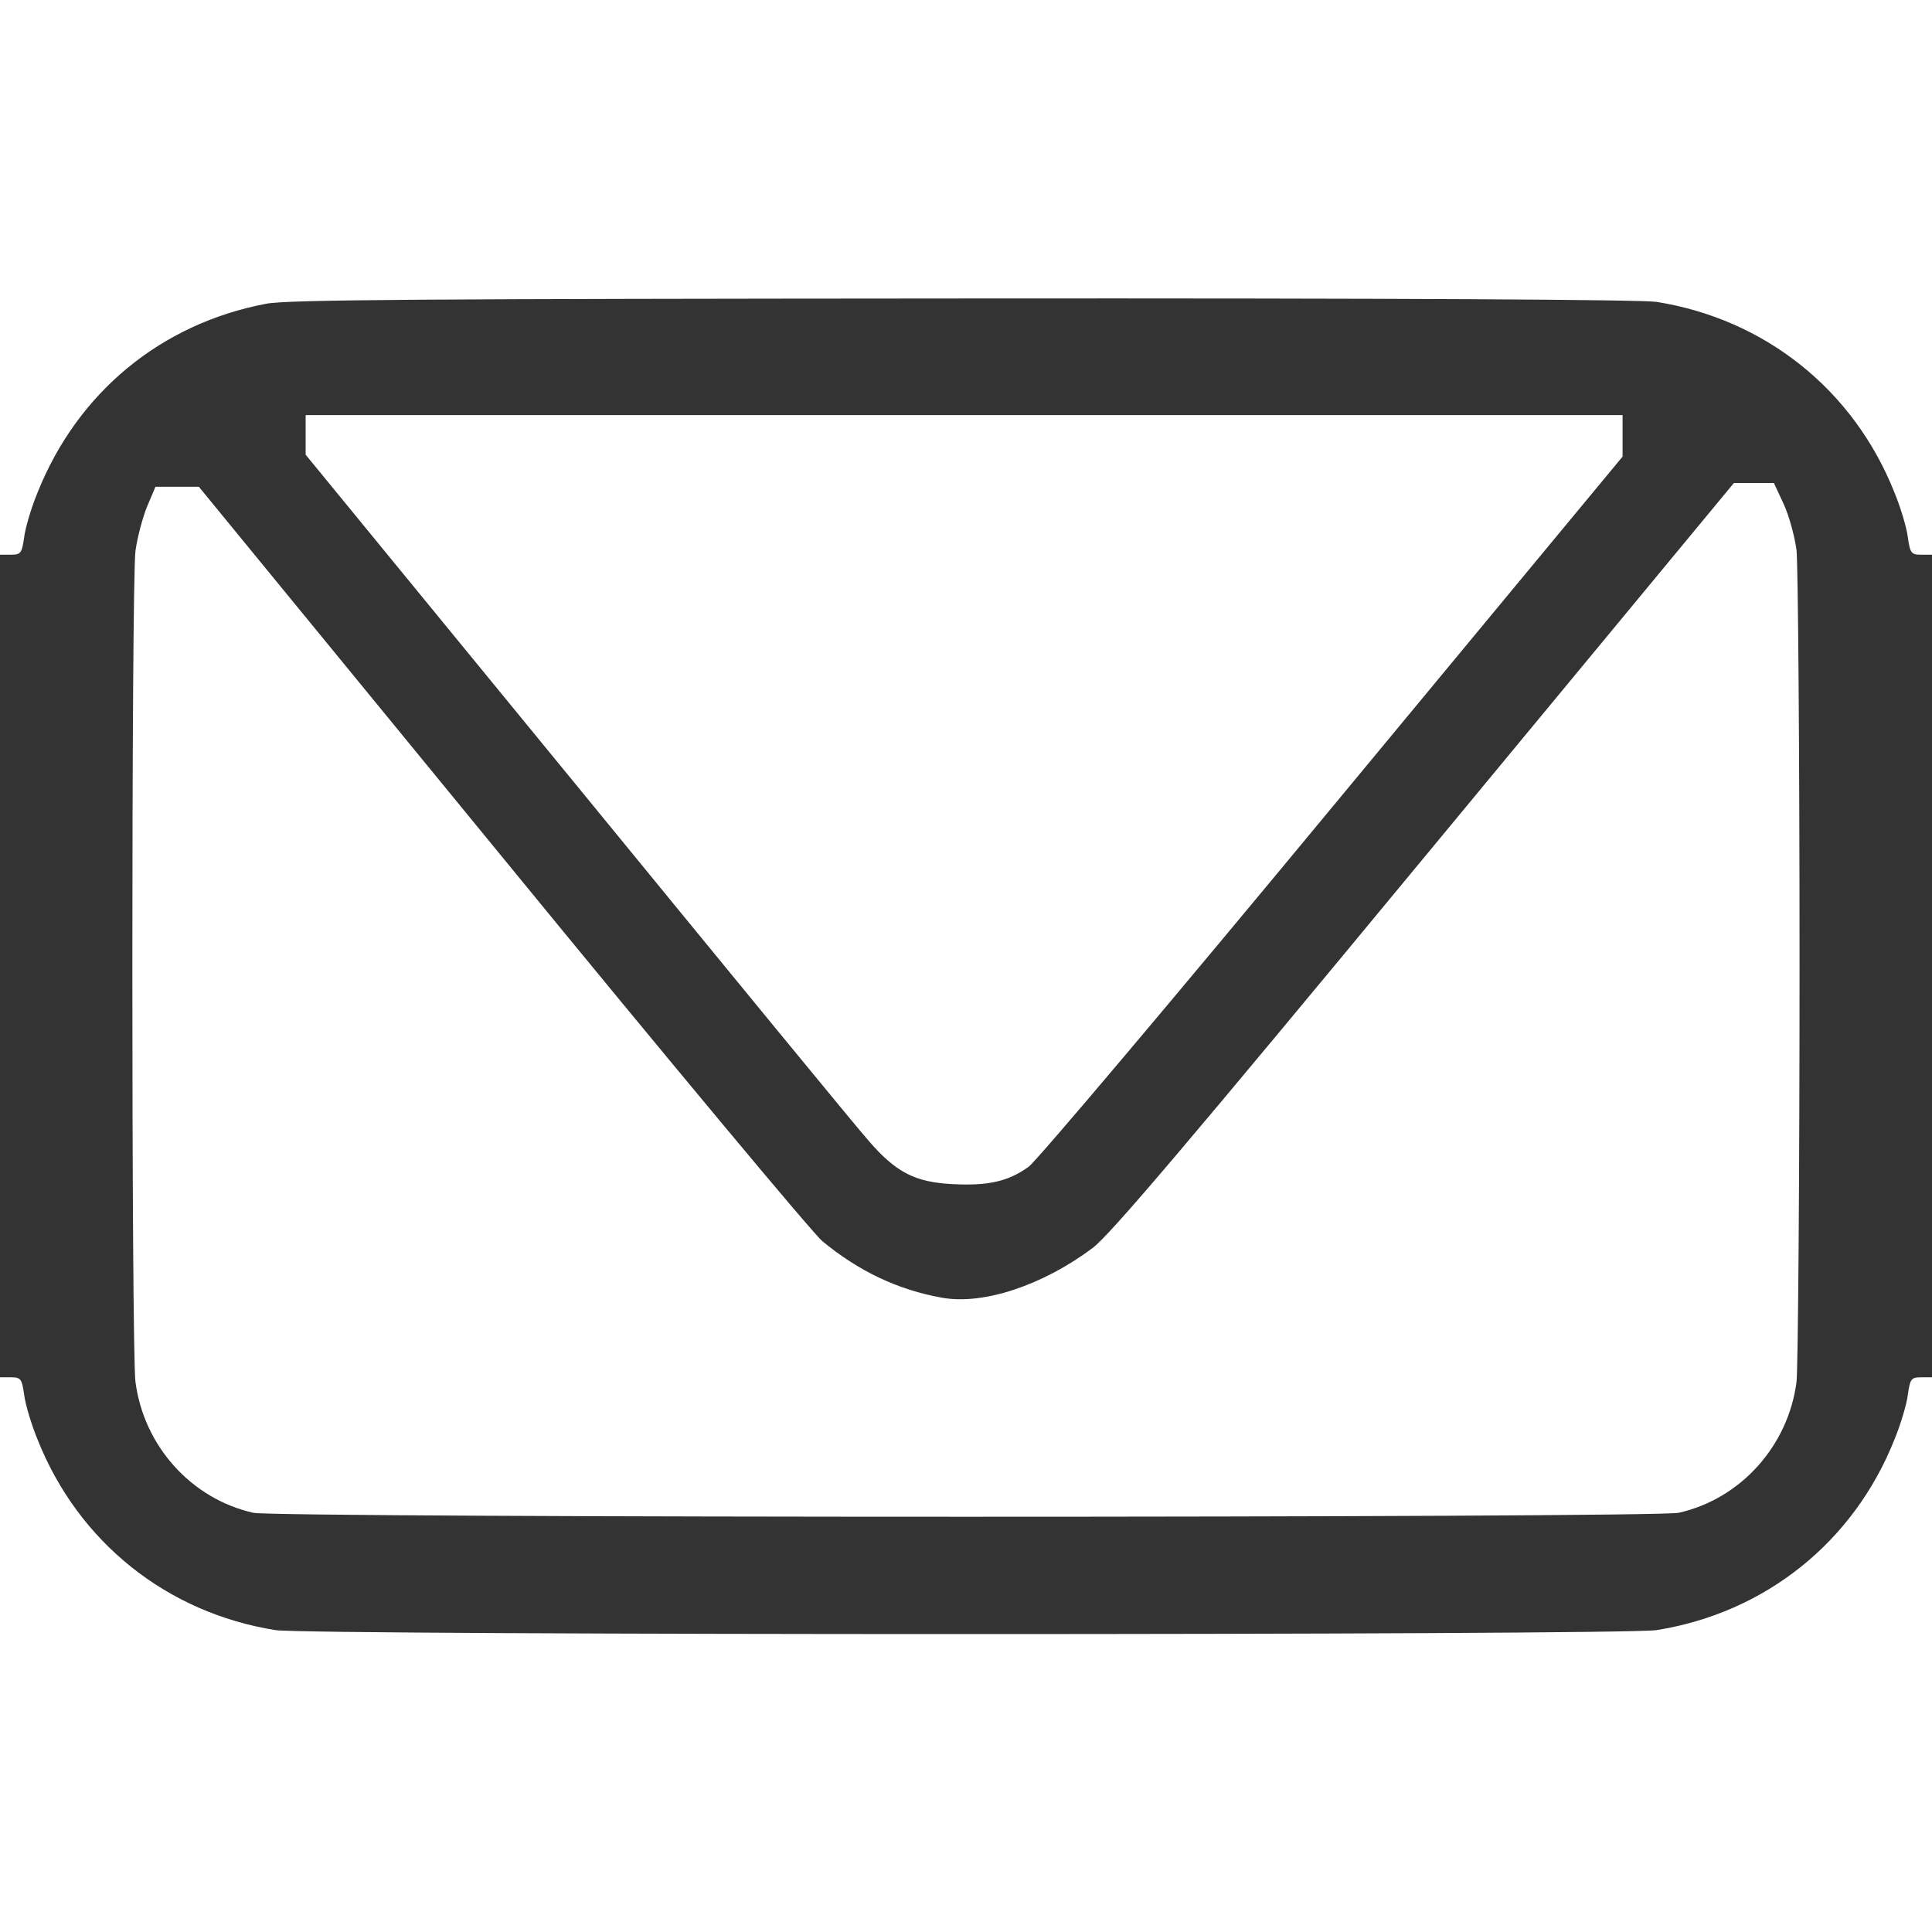 <?xml version="1.0" standalone="no"?>
<!DOCTYPE svg PUBLIC "-//W3C//DTD SVG 20010904//EN"
 "http://www.w3.org/TR/2001/REC-SVG-20010904/DTD/svg10.dtd">
<svg version="1.0" xmlns="http://www.w3.org/2000/svg"
 width="512pt" height="512pt" viewBox="0 0 512 512"
 preserveAspectRatio="xMidYMid meet">
<g transform="translate(0,512) scale(0.1,-0.1)"
fill="#333333" stroke="none">
<path d="M705 4315 c-279 -53 -499 -235 -605 -499 -17 -41 -33 -95 -36 -120
-6 -42 -9 -46 -35 -46 l-29 0 0 -1090 0 -1090 29 0 c26 0 29 -4 35 -46 3 -25
19 -79 36 -120 108 -271 342 -458 630 -504 90 -14 3570 -14 3660 0 288 46 522
233 630 504 17 41 33 95 36 120 6 42 9 46 35 46 l29 0 0 1090 0 1090 -29 0
c-26 0 -29 4 -35 46 -3 25 -19 79 -36 120 -108 271 -342 458 -630 504 -43 6
-672 10 -1840 9 -1427 -1 -1789 -3 -1845 -14z m3595 -350 l0 -55 -767 -926
c-422 -510 -785 -940 -807 -956 -54 -39 -107 -51 -202 -46 -99 5 -150 31 -223
116 -28 31 -374 453 -770 937 l-721 880 0 53 0 52 1745 0 1745 0 0 -55z m427
-181 c14 -30 29 -85 34 -122 4 -37 8 -533 8 -1102 0 -569 -4 -1065 -8 -1102
-22 -170 -148 -310 -312 -347 -61 -14 -3717 -14 -3778 0 -164 37 -290 177
-312 347 -11 86 -11 2116 0 2202 5 36 19 89 31 118 l22 52 58 0 57 0 803 -980
c441 -539 823 -997 849 -1019 97 -80 200 -129 317 -150 110 -20 268 33 400
132 47 36 250 275 880 1037 l819 990 53 0 53 0 26 -56z"/>
</g>
</svg>
